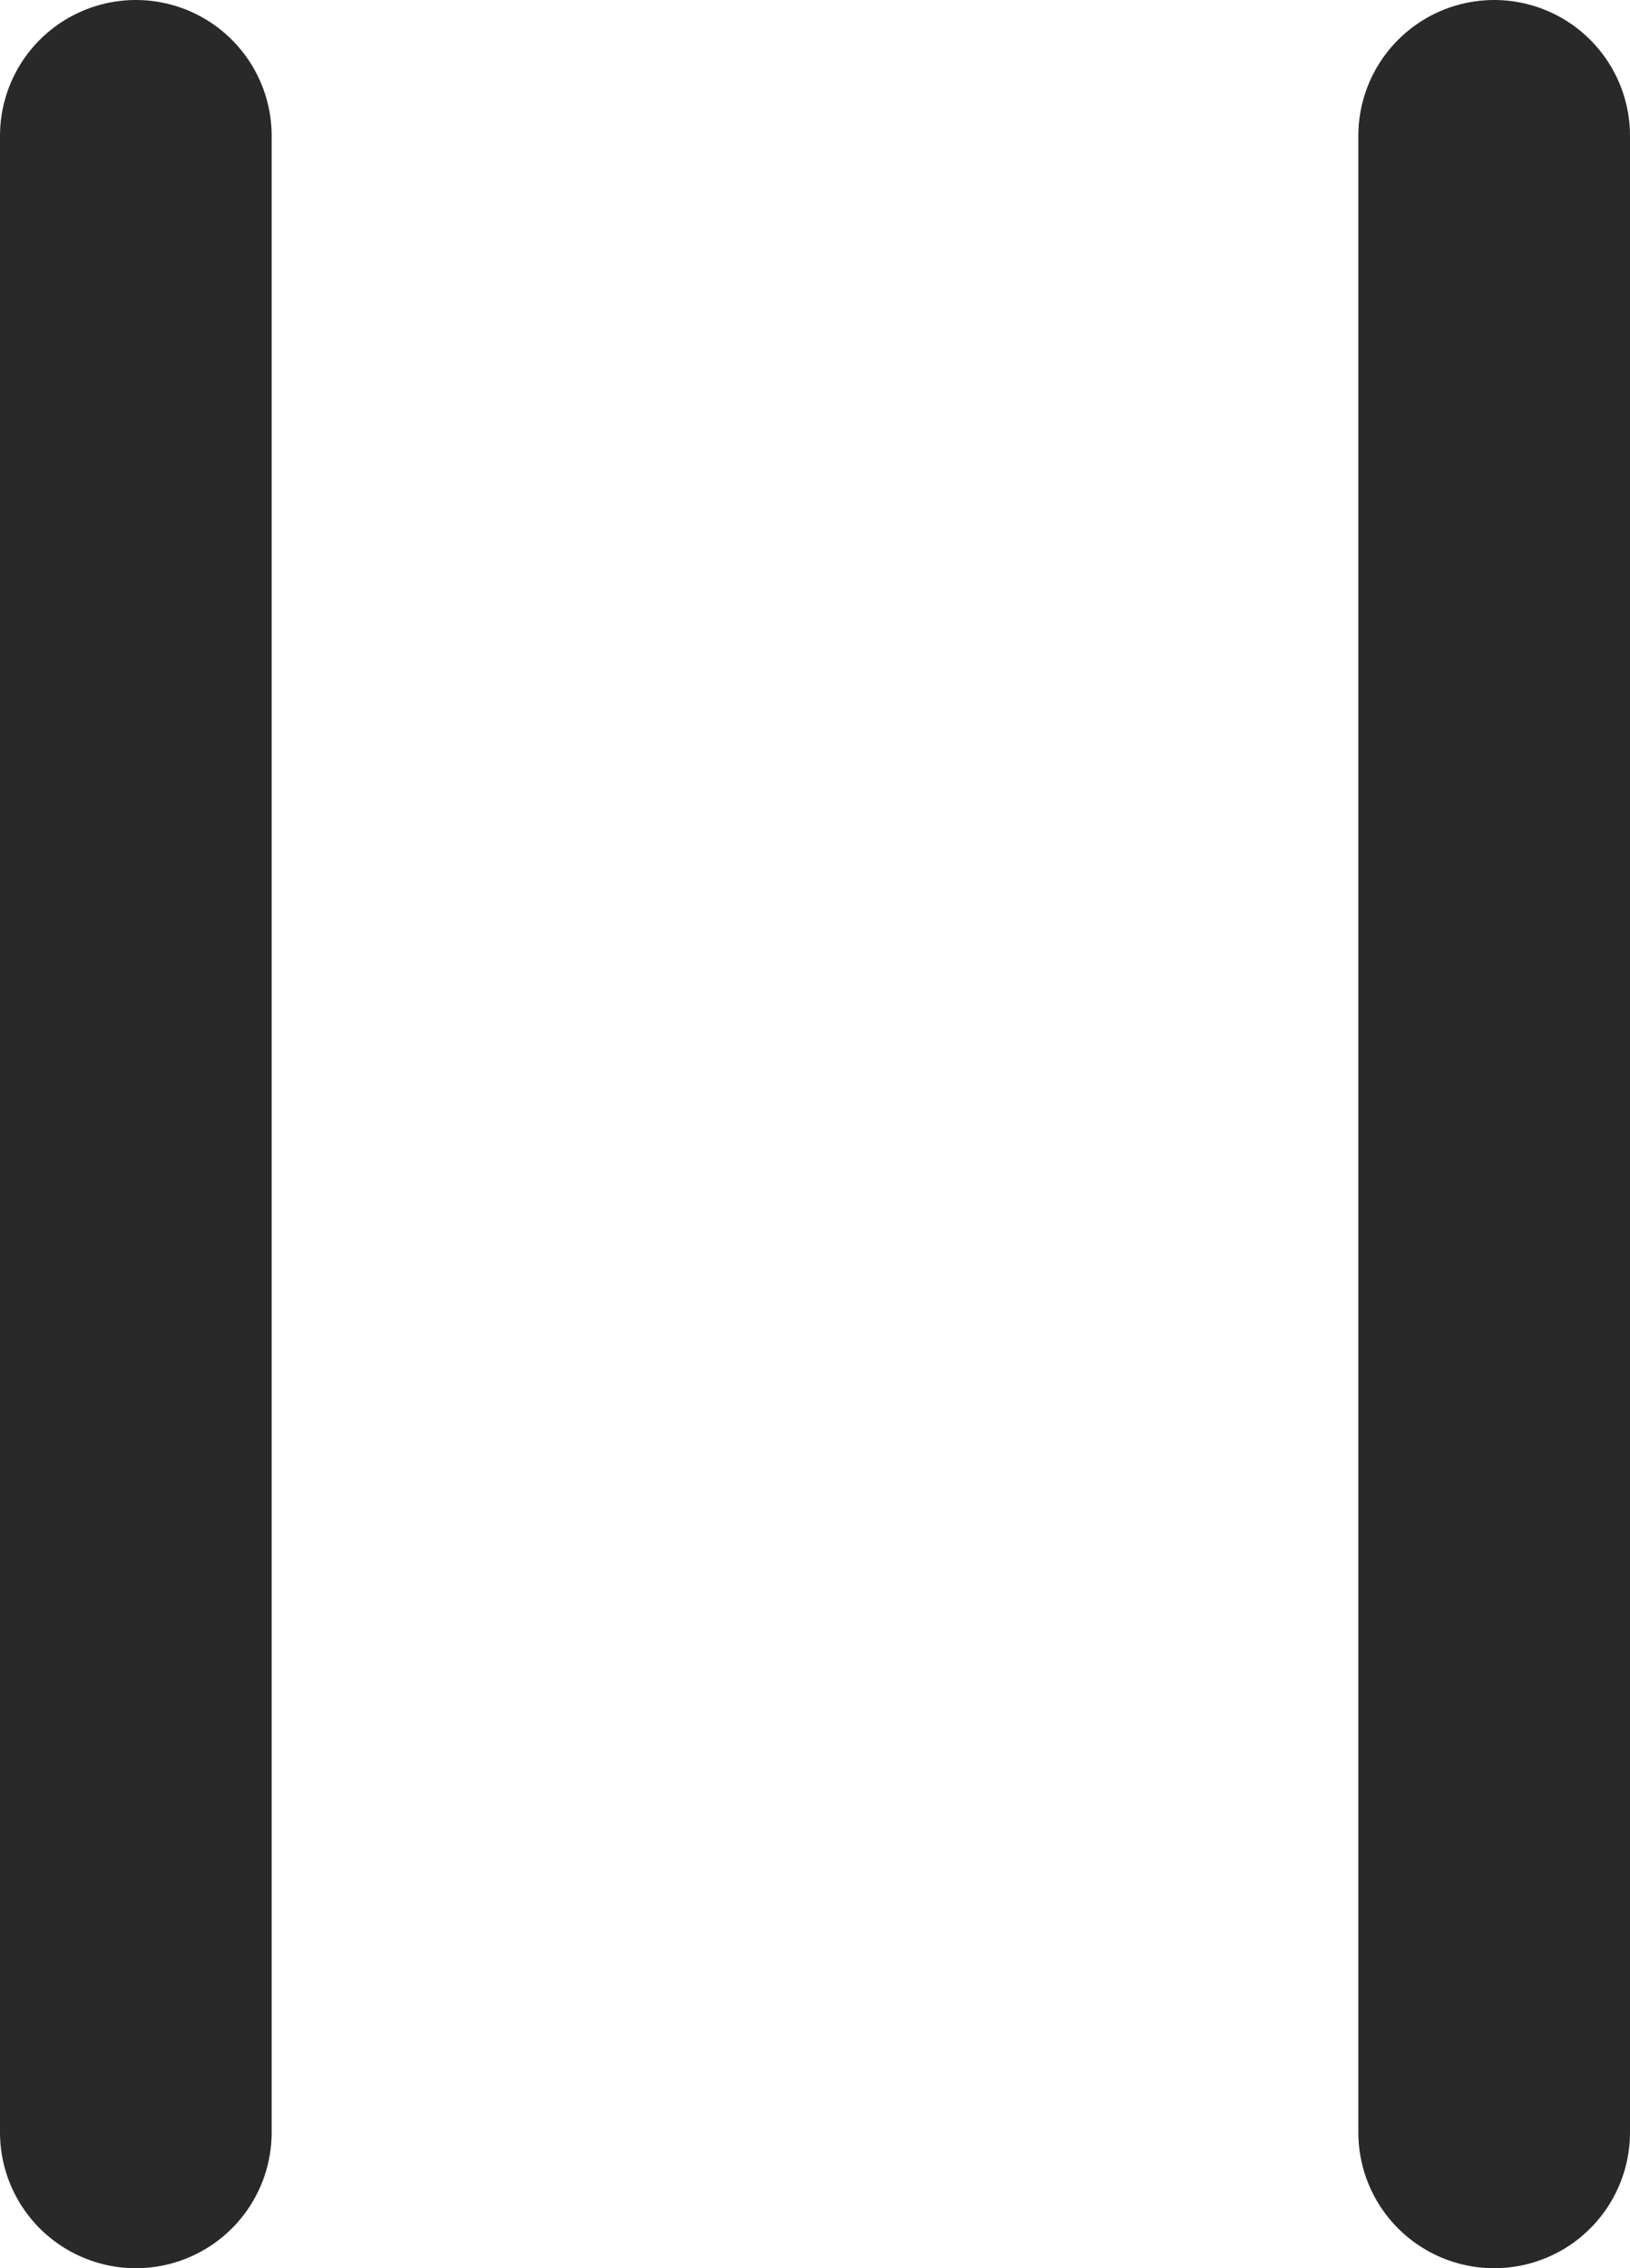 <svg xmlns="http://www.w3.org/2000/svg" width="18" height="25.044" viewBox="0 0 18 25.044">
  <g id="Group_40" data-name="Group 40" transform="translate(-1739.356 -893.5)">
    <g id="Group_41" data-name="Group 41" transform="translate(-49 -11.286)">
      <path id="Path_28" data-name="Path 28" d="M-8812.144,3322.286v22.044" transform="translate(10602 -2416)" fill="none" stroke="#292929" stroke-linecap="round" stroke-width="3"/>
      <path id="Path_29" data-name="Path 29" d="M-8812.144,3322.286v22.044" transform="translate(10617 -2416)" fill="none" stroke="#292929" stroke-linecap="round" stroke-width="3"/>
    </g>
  </g>
</svg>
